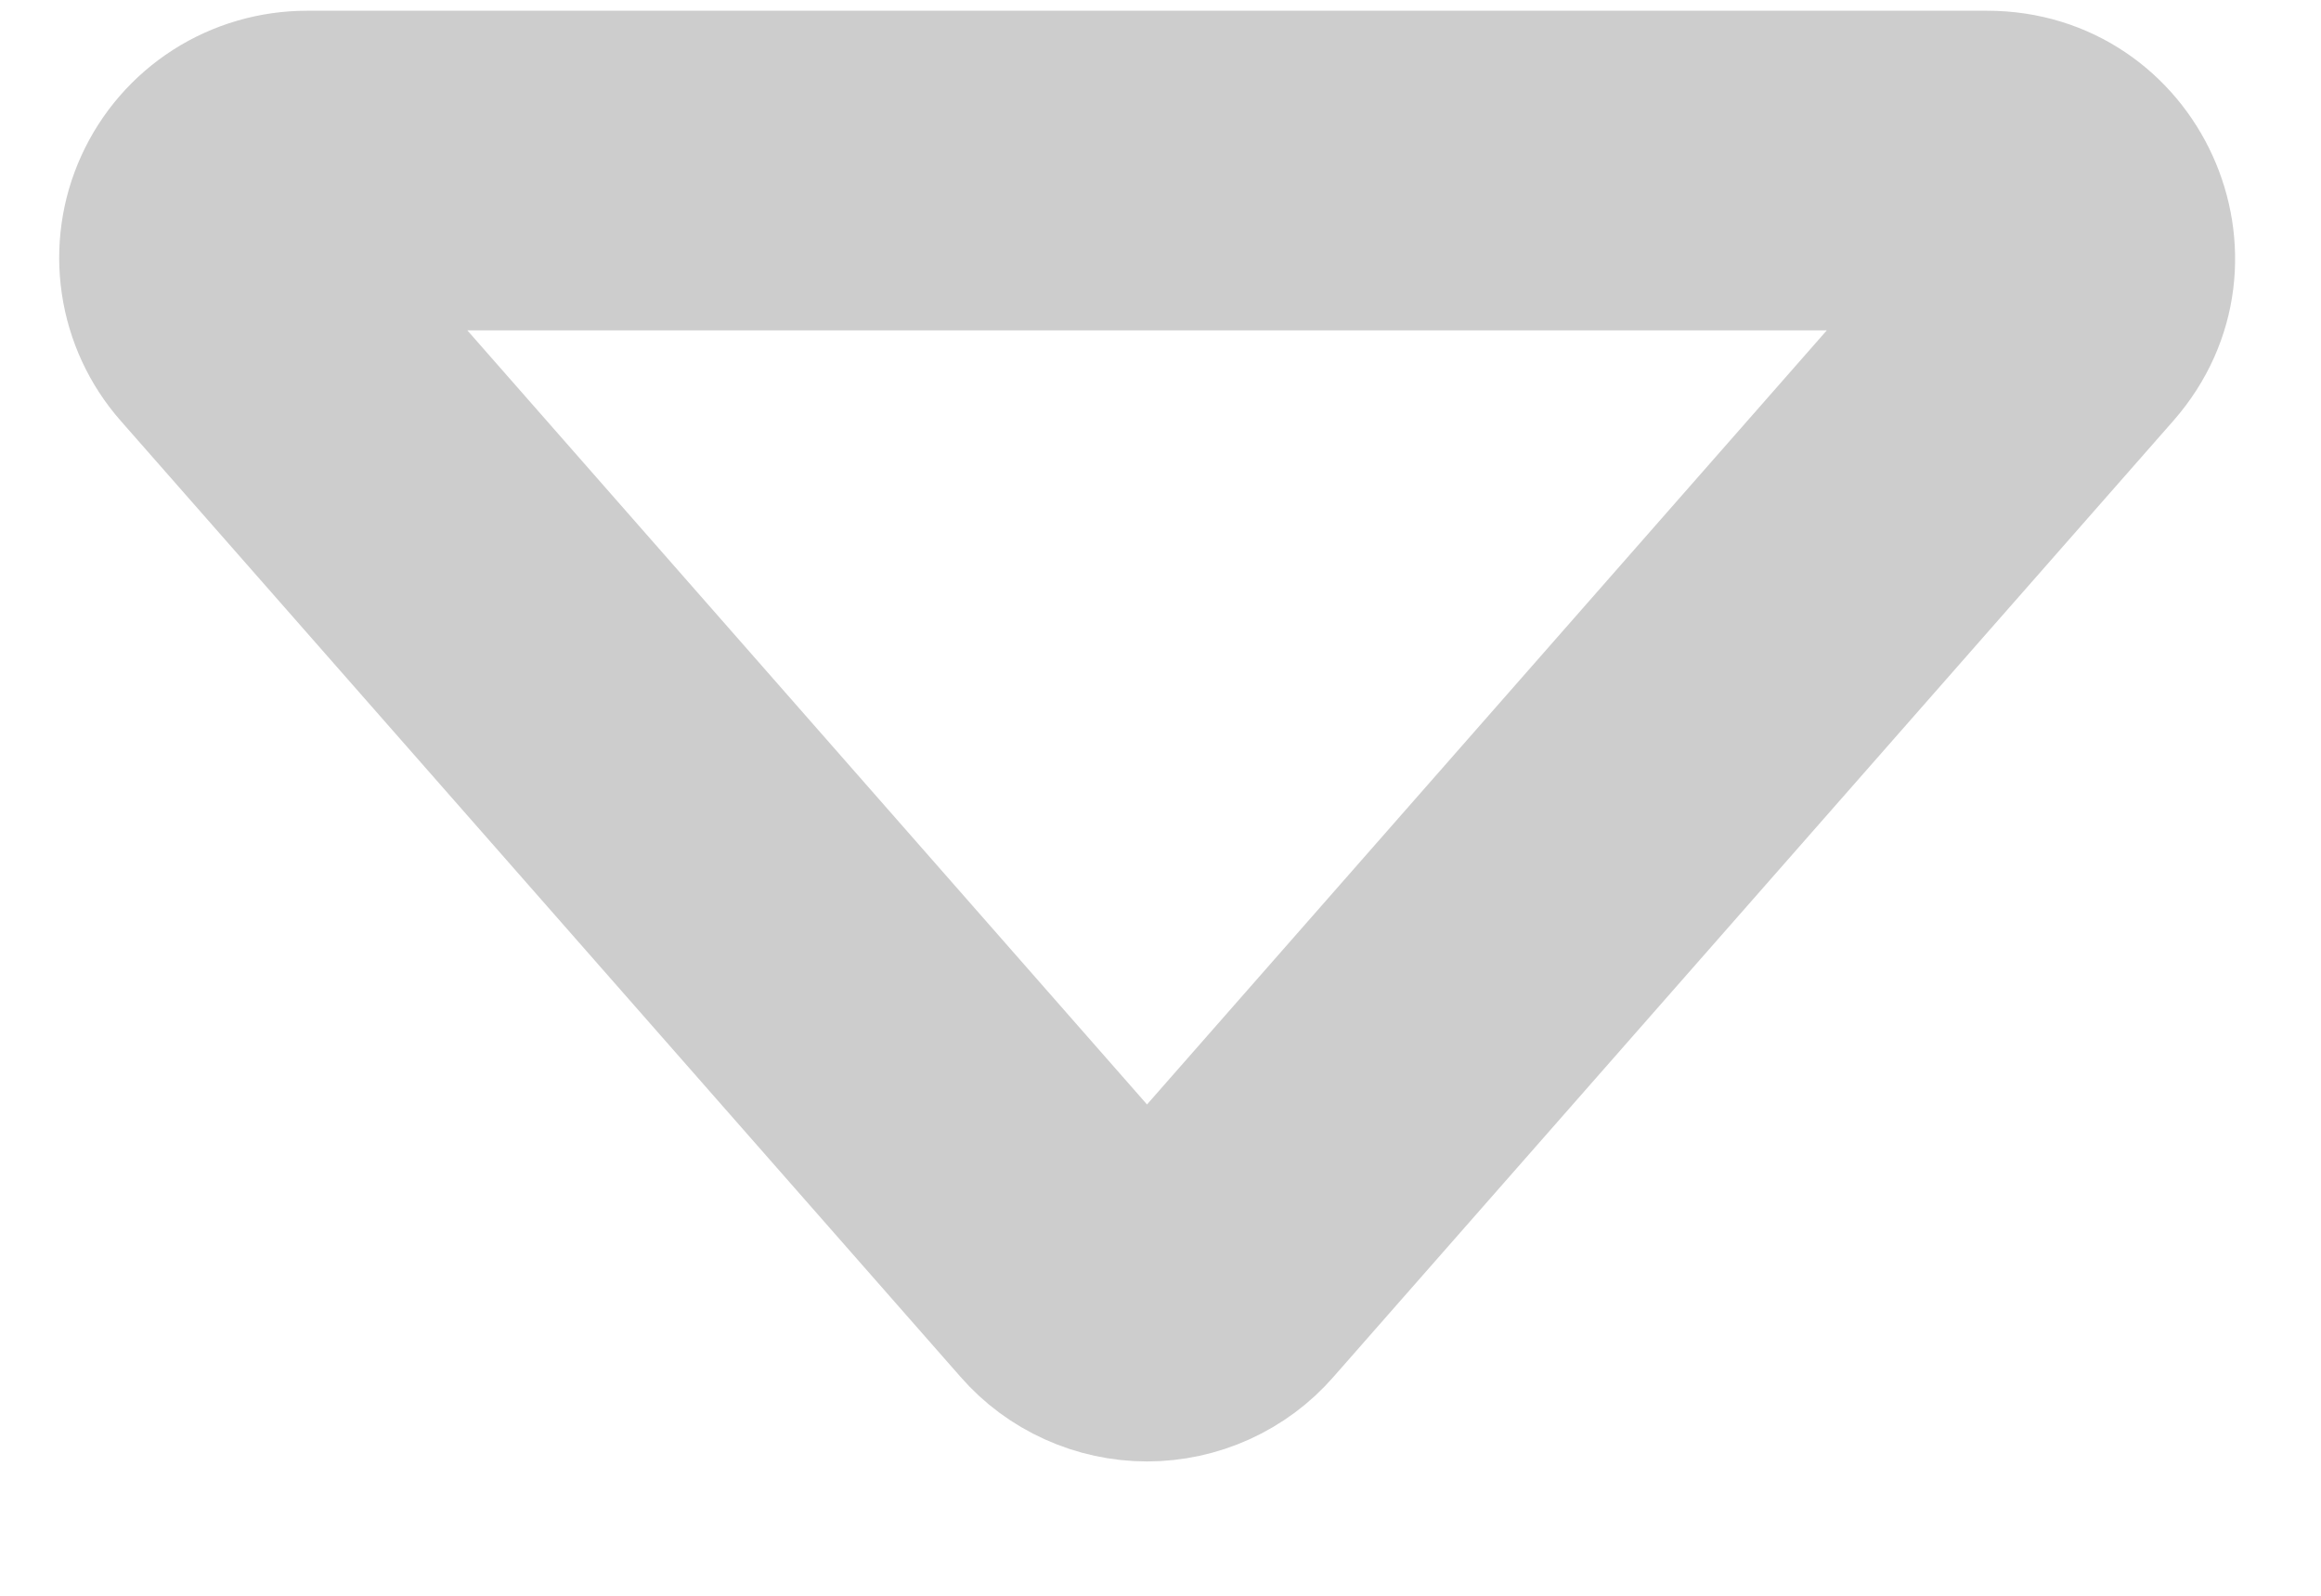 <svg width="16" height="11" viewBox="0 0 16 11" fill="none" xmlns="http://www.w3.org/2000/svg">
<path d="M2.117 1.777H13.698L7.907 8.371L2.117 1.777ZM1.207 2.57L6.998 9.162C7.111 9.292 7.251 9.395 7.408 9.466C7.565 9.537 7.735 9.574 7.907 9.574C8.08 9.574 8.25 9.537 8.407 9.466C8.563 9.395 8.703 9.292 8.816 9.162L14.607 2.57C15.29 1.791 14.735 0.574 13.698 0.574H2.117C1.885 0.574 1.657 0.64 1.462 0.765C1.267 0.89 1.112 1.069 1.016 1.28C0.92 1.49 0.887 1.724 0.921 1.953C0.955 2.182 1.054 2.396 1.207 2.57Z" fill="#CDCDCD" stroke="#CDCDCD"/>
</svg>
